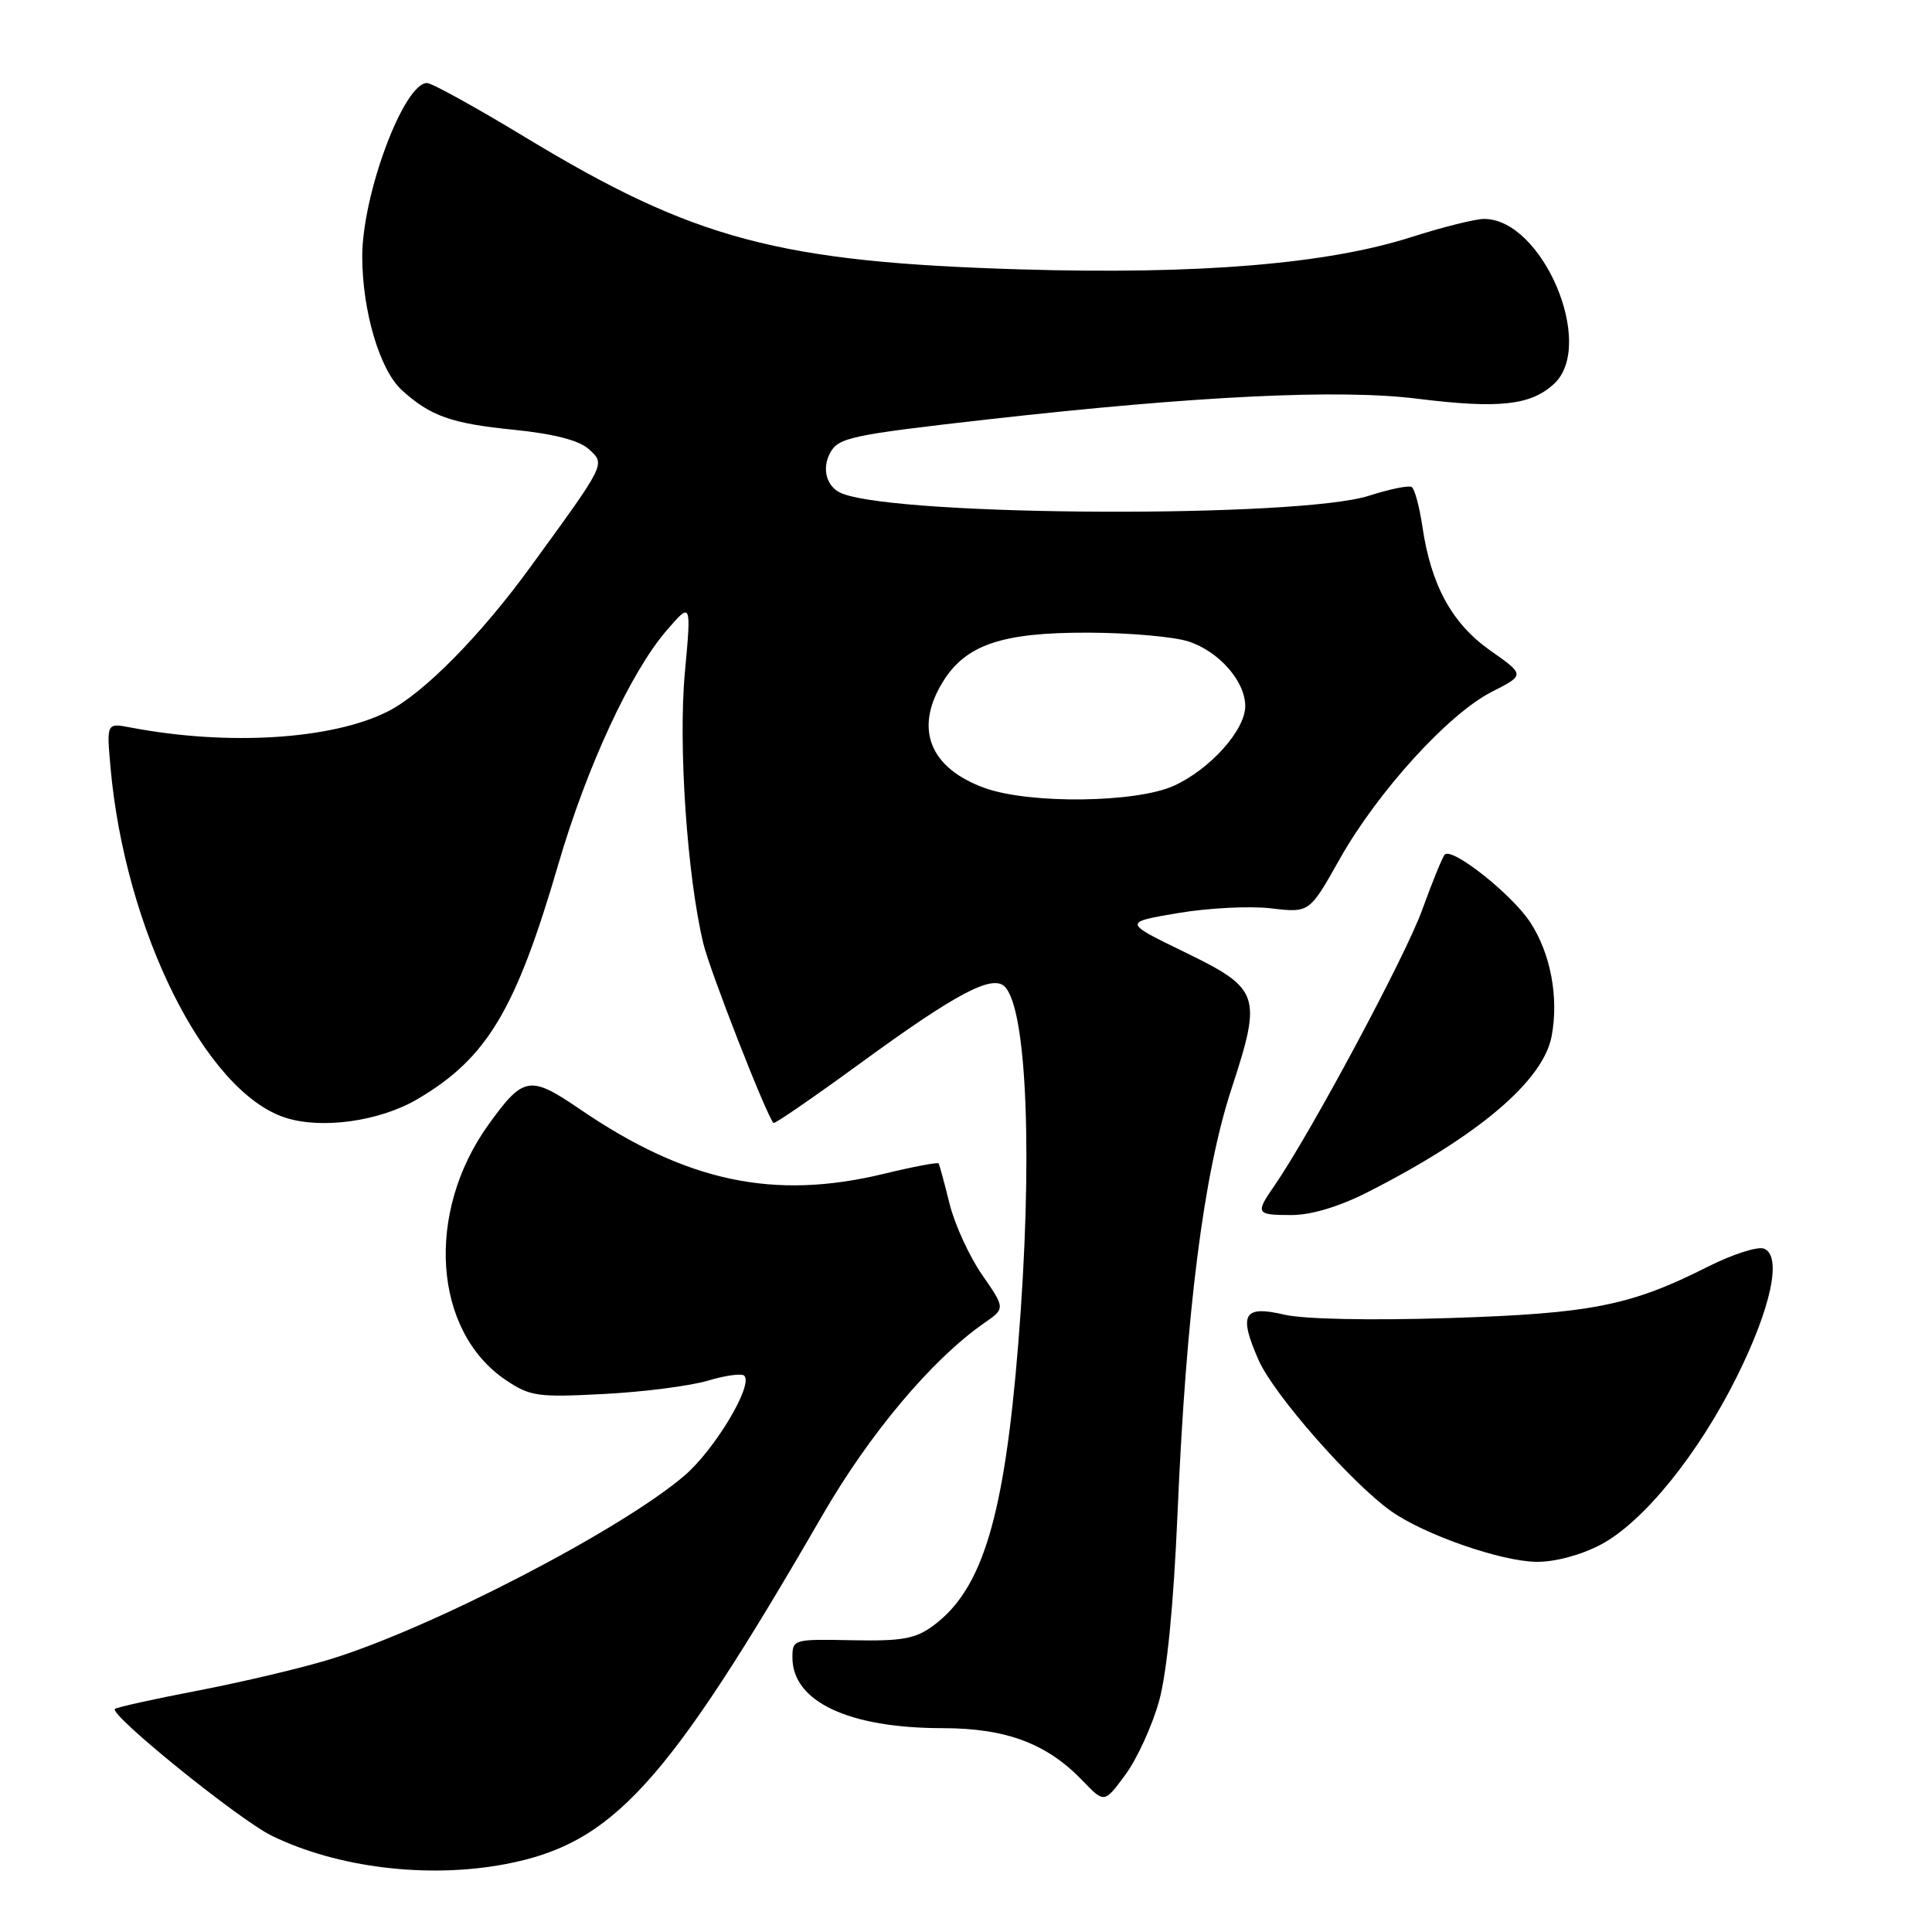 <?xml version="1.0" encoding="UTF-8" standalone="no"?>
<!DOCTYPE svg PUBLIC "-//W3C//DTD SVG 1.1//EN" "http://www.w3.org/Graphics/SVG/1.1/DTD/svg11.dtd" >
<svg xmlns="http://www.w3.org/2000/svg" xmlns:xlink="http://www.w3.org/1999/xlink" version="1.1" viewBox="0 0 256 256">
 <g >
 <path fill="currentColor"
d=" M 66.94 247.01 C 81.23 244.30 88.29 236.54 109.00 200.74 C 115.24 189.94 123.52 180.11 130.36 175.35 C 133.22 173.37 133.22 173.37 130.14 168.93 C 128.45 166.49 126.50 162.25 125.82 159.50 C 125.14 156.75 124.49 154.35 124.37 154.16 C 124.26 153.98 121.02 154.59 117.18 155.52 C 102.58 159.07 90.97 156.62 76.85 146.98 C 70.20 142.44 69.36 142.58 64.72 149.03 C 56.34 160.69 57.40 176.36 67.00 182.85 C 70.24 185.03 71.22 185.17 80.03 184.71 C 85.27 184.44 91.46 183.64 93.78 182.95 C 96.11 182.25 98.29 181.95 98.62 182.29 C 99.85 183.51 94.71 192.09 90.69 195.53 C 82.31 202.71 57.19 215.73 43.78 219.85 C 40.09 220.99 32.24 222.85 26.34 223.99 C 20.44 225.12 15.44 226.23 15.23 226.44 C 14.46 227.21 31.64 241.10 36.00 243.24 C 44.68 247.49 56.69 248.95 66.94 247.01 Z  M 153.58 225.41 C 154.63 221.63 155.51 212.65 156.03 200.50 C 157.18 173.72 159.48 155.58 163.17 144.30 C 167.25 131.82 166.98 131.03 156.91 126.13 C 148.84 122.21 148.84 122.21 156.09 120.99 C 160.07 120.31 165.62 120.03 168.42 120.36 C 173.51 120.96 173.51 120.96 177.50 113.86 C 182.53 104.92 191.92 94.59 197.67 91.67 C 202.07 89.43 202.07 89.43 197.46 86.19 C 192.38 82.61 189.61 77.53 188.47 69.74 C 188.08 67.12 187.45 64.78 187.06 64.53 C 186.66 64.29 184.13 64.81 181.42 65.68 C 172.21 68.66 119.55 68.45 111.62 65.41 C 109.56 64.62 108.83 62.19 109.99 60.02 C 111.08 57.98 112.73 57.63 131.00 55.56 C 158.54 52.46 177.50 51.54 187.79 52.83 C 198.61 54.18 202.85 53.72 205.93 50.85 C 211.49 45.67 204.37 28.97 196.62 29.01 C 195.45 29.02 191.12 30.10 187.00 31.42 C 175.82 34.99 158.88 36.39 135.41 35.70 C 103.20 34.74 92.00 31.76 69.62 18.20 C 63.08 14.24 57.22 11.00 56.58 11.00 C 53.51 11.00 48.00 25.74 48.00 33.98 C 48.00 41.19 50.32 49.03 53.23 51.68 C 57.01 55.13 59.80 56.12 68.11 56.95 C 73.35 57.48 76.73 58.35 77.99 59.49 C 80.24 61.53 80.38 61.25 70.34 75.05 C 63.71 84.19 56.14 91.86 51.41 94.26 C 44.03 98.00 30.24 98.86 17.31 96.40 C 14.12 95.79 14.12 95.79 14.64 101.65 C 16.56 123.24 27.18 144.60 37.75 148.08 C 42.57 149.67 50.33 148.59 55.35 145.62 C 64.55 140.19 68.34 133.86 74.01 114.42 C 77.74 101.66 83.55 89.11 88.27 83.61 C 91.61 79.73 91.61 79.73 90.75 89.11 C 89.86 98.73 91.05 116.09 93.19 125.00 C 94.07 128.67 101.52 147.72 102.49 148.80 C 102.64 148.96 107.91 145.33 114.20 140.74 C 126.67 131.64 131.49 129.09 133.13 130.73 C 136.12 133.72 136.88 153.87 134.92 178.11 C 133.07 201.05 130.18 210.61 123.66 215.41 C 121.29 217.16 119.53 217.47 112.91 217.34 C 105.13 217.18 105.00 217.22 105.00 219.63 C 105.00 225.48 112.47 228.99 124.93 228.99 C 133.34 229.00 138.74 231.03 143.47 235.97 C 146.33 238.95 146.33 238.95 149.14 235.13 C 150.68 233.03 152.68 228.65 153.58 225.41 Z  M 212.09 204.68 C 217.73 201.71 225.01 192.73 230.13 182.44 C 234.70 173.26 236.16 166.38 233.73 165.45 C 232.89 165.13 229.57 166.20 226.35 167.82 C 216.05 173.02 210.89 174.05 192.00 174.65 C 181.56 174.98 172.76 174.80 170.18 174.20 C 164.76 172.92 164.08 174.13 166.78 180.24 C 168.79 184.79 179.04 196.47 184.32 200.23 C 188.70 203.34 198.86 206.89 203.59 206.95 C 206.03 206.98 209.47 206.06 212.09 204.68 Z  M 181.24 157.96 C 195.88 150.52 204.49 143.21 205.60 137.30 C 206.57 132.14 205.46 126.29 202.73 122.16 C 200.27 118.45 192.42 112.24 191.44 113.23 C 191.15 113.52 189.79 116.85 188.42 120.63 C 186.19 126.79 173.56 150.34 168.84 157.15 C 166.31 160.80 166.43 161.00 171.13 161.00 C 173.75 161.00 177.44 159.89 181.24 157.96 Z  M 130.50 104.42 C 123.21 101.80 121.12 96.59 124.89 90.42 C 127.92 85.44 132.71 83.80 144.12 83.83 C 149.56 83.84 155.58 84.37 157.49 85.00 C 161.54 86.33 165.00 90.28 165.00 93.56 C 165.00 96.75 160.35 101.93 155.54 104.12 C 150.54 106.39 136.46 106.56 130.50 104.42 Z "/>
</g>
</svg>